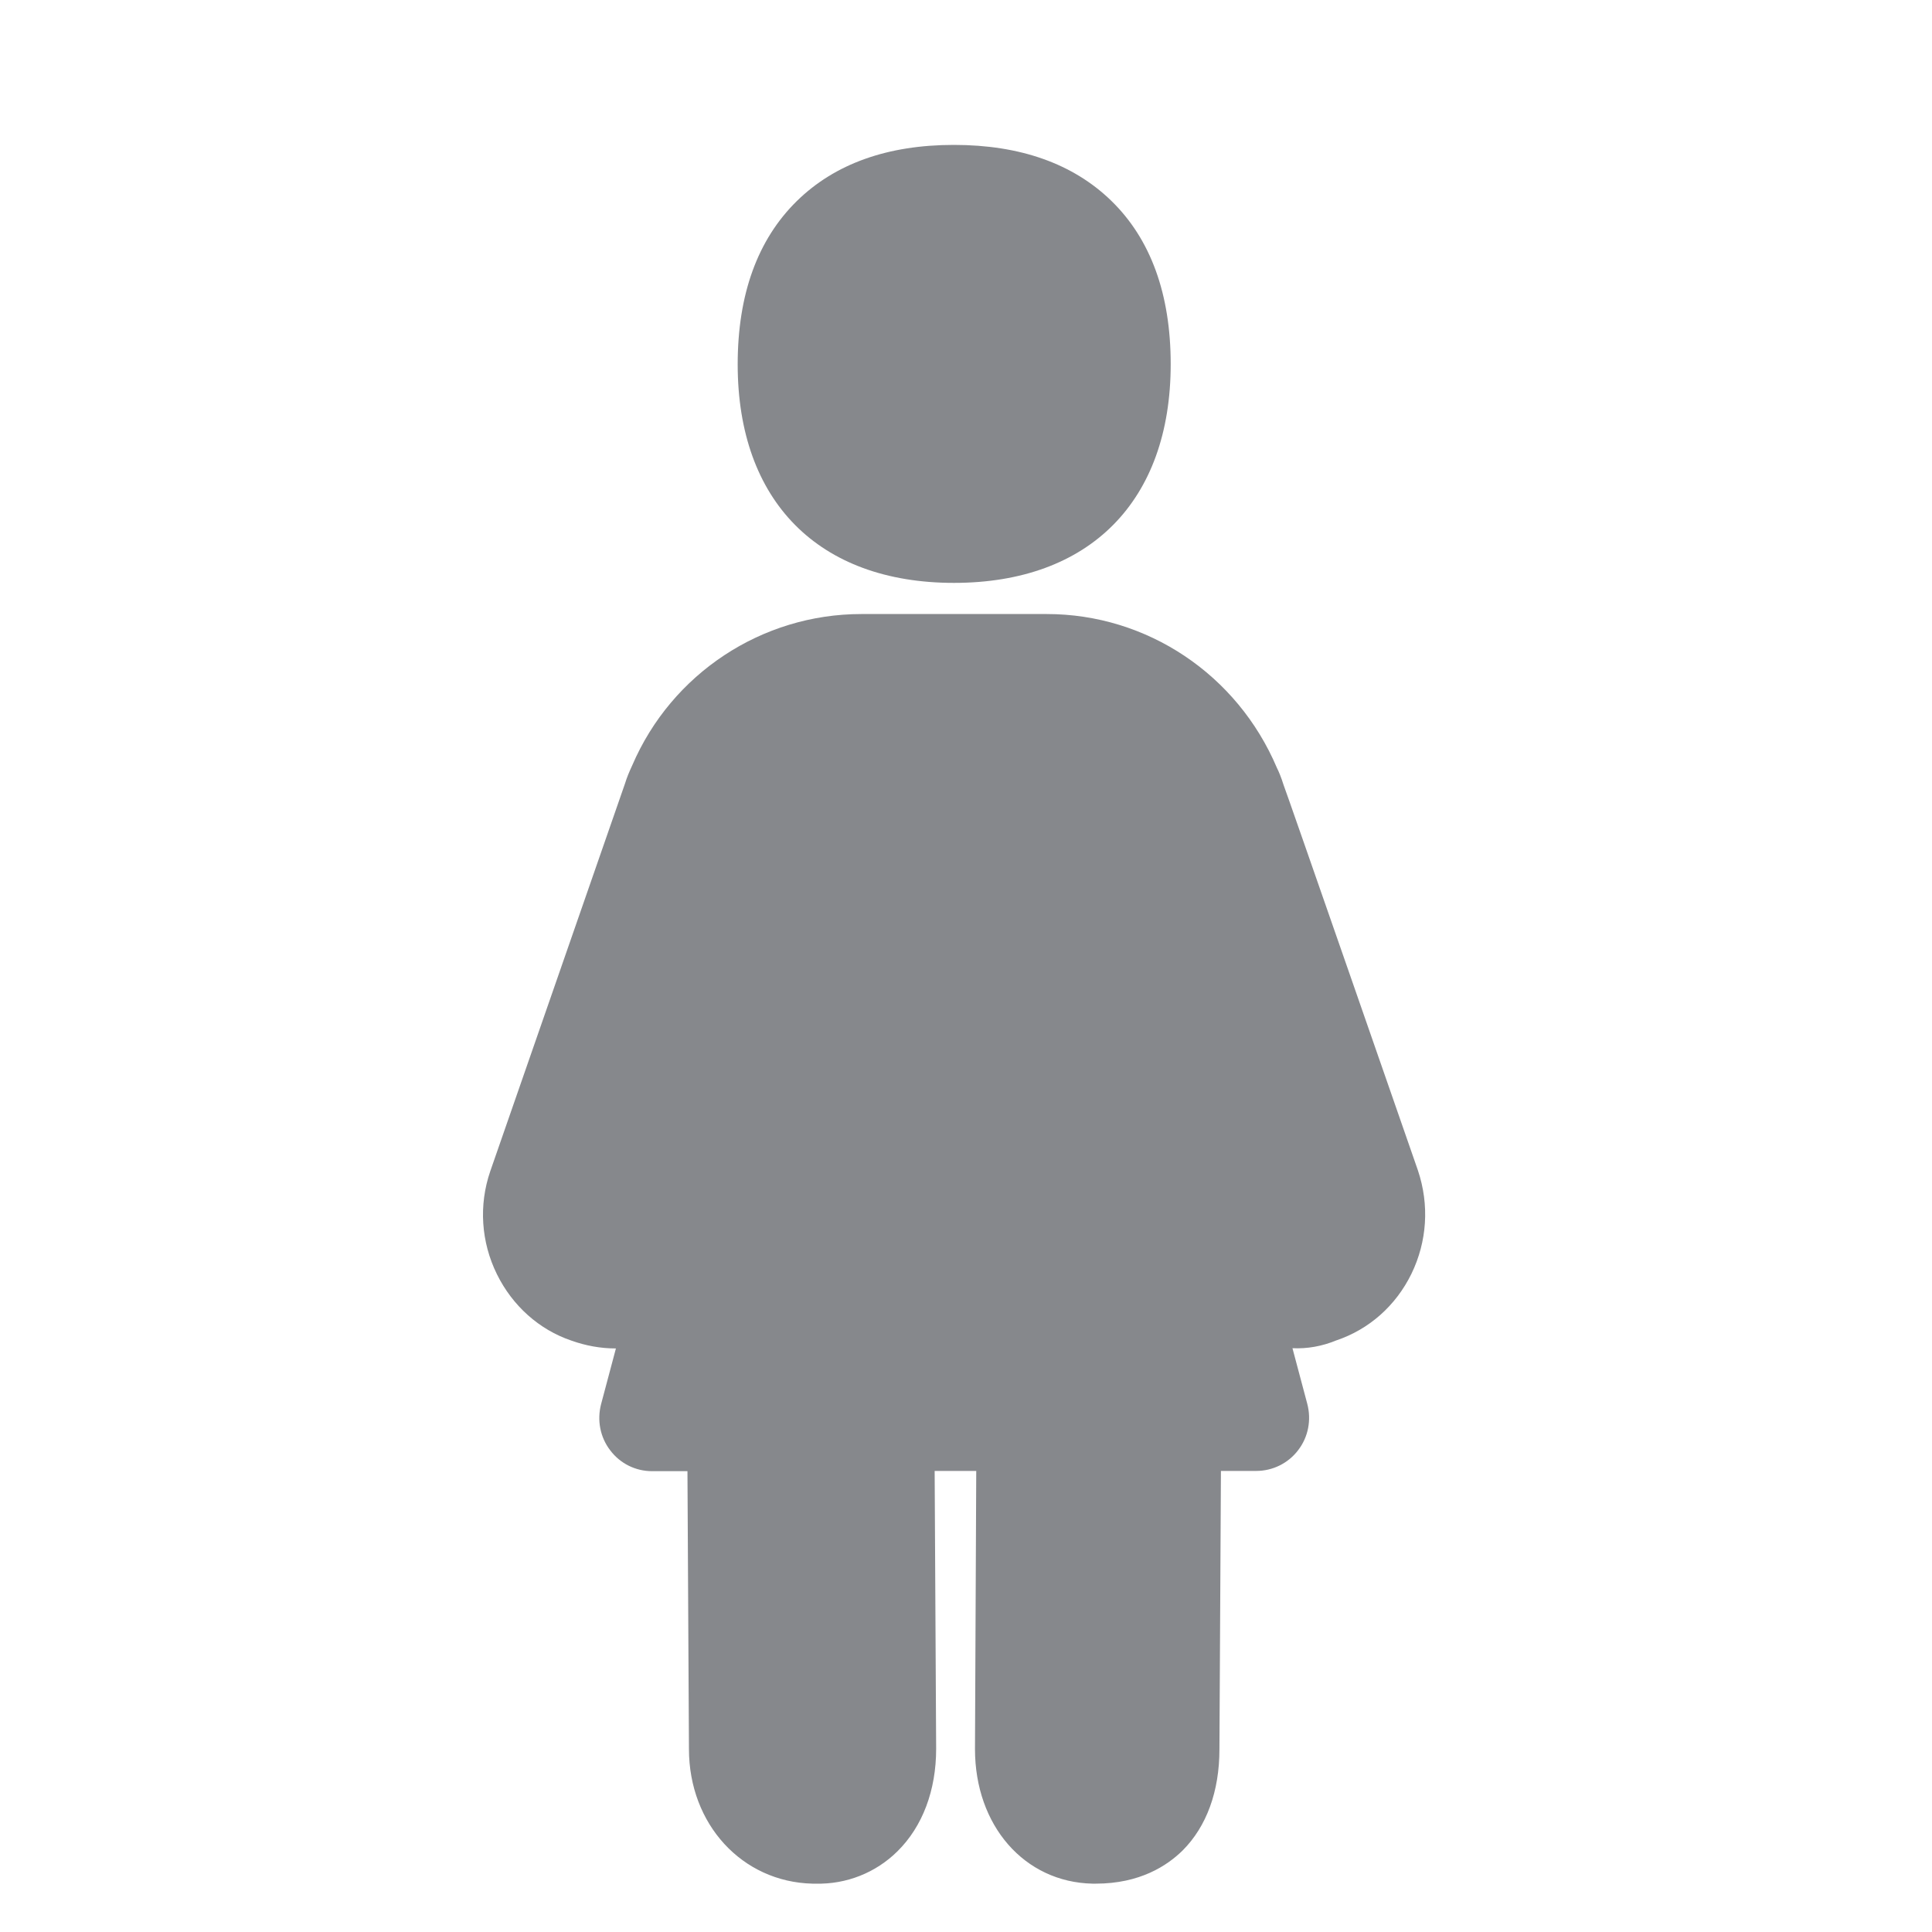 <svg width="40" height="40" viewBox="0 0 40 40" fill="none" xmlns="http://www.w3.org/2000/svg">
<path fill-rule="evenodd" clip-rule="evenodd" d="M19.75 12.068C16.948 12.068 15.273 10.377 15.273 7.544C15.273 6.099 15.683 4.962 16.497 4.163C17.286 3.389 18.378 3 19.75 3C21.123 3 22.215 3.389 23.004 4.153C23.823 4.947 24.238 6.089 24.238 7.539C24.238 10.377 22.558 12.068 19.75 12.068ZM29.356 24.23C29.597 24.947 29.546 25.705 29.223 26.371C28.9 27.032 28.347 27.524 27.66 27.754C27.373 27.872 27.066 27.928 26.759 27.913L27.066 29.066C27.153 29.399 27.087 29.752 26.877 30.024C26.672 30.295 26.349 30.454 26.011 30.454H25.278L25.247 36.218C25.247 37.088 24.981 37.816 24.484 38.313C24.166 38.625 23.603 38.999 22.686 38.999H22.619C21.211 38.969 20.186 37.8 20.186 36.212L20.212 30.454H19.351L19.382 36.207C19.382 37.068 19.1 37.816 18.582 38.328C18.132 38.774 17.522 39.015 16.887 38.999H16.82C15.36 38.963 14.264 37.765 14.264 36.212L14.233 30.459H13.5C13.157 30.459 12.84 30.3 12.635 30.029C12.425 29.757 12.358 29.404 12.445 29.071L12.752 27.918H12.747C12.435 27.918 12.127 27.862 11.825 27.754C11.164 27.529 10.611 27.037 10.288 26.381C9.96 25.715 9.909 24.952 10.15 24.25L12.942 16.217C12.978 16.099 13.024 15.987 13.091 15.843C13.905 13.948 15.77 12.713 17.834 12.713H21.672C23.746 12.713 25.616 13.963 26.436 15.895C26.477 15.977 26.528 16.099 26.574 16.248C26.579 16.238 29.356 24.23 29.356 24.23Z" fill="#86888C"/>
</svg>
